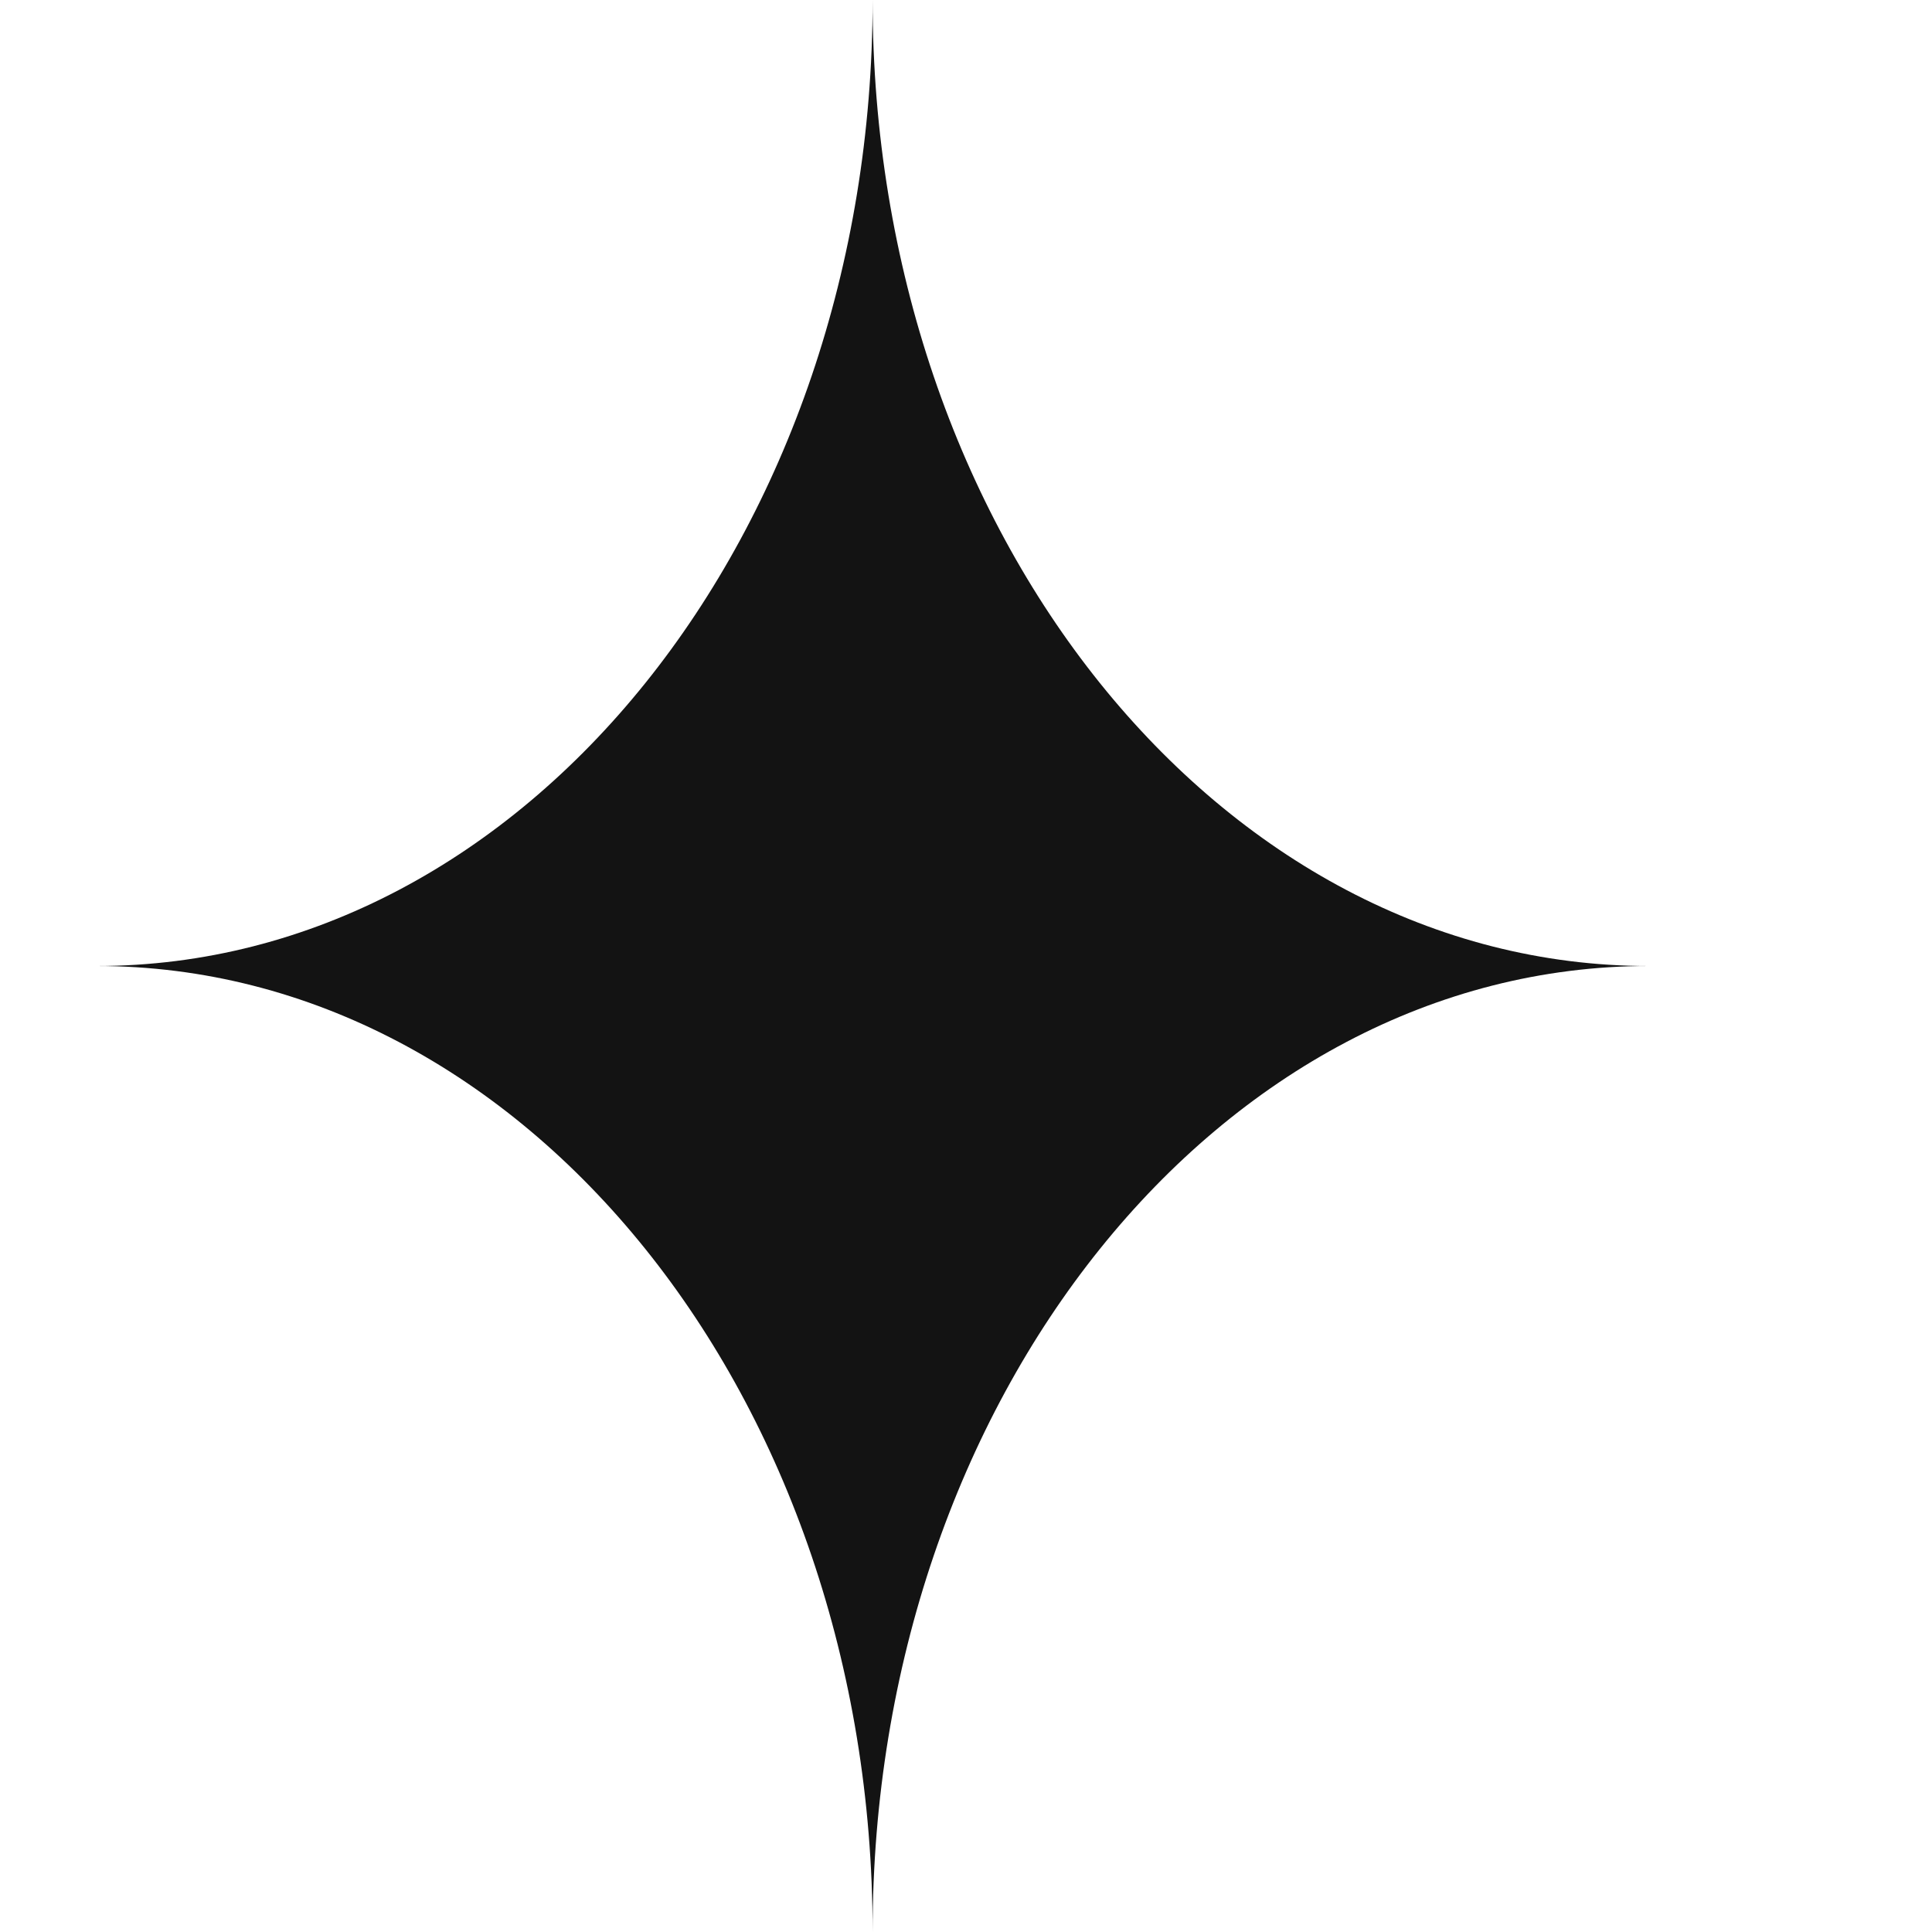 <svg xmlns="http://www.w3.org/2000/svg" width="80" height="80" fill="none" xmlns:v="https://vecta.io/nano"><path d="M4 40c17.747 0 32.133-17.909 32.133-40 0 22.091 14.387 40 32.133 40-17.747 0-32.133 17.909-32.133 40 0-22.091-14.387-40-32.133-40z" fill="#131313"/></svg>